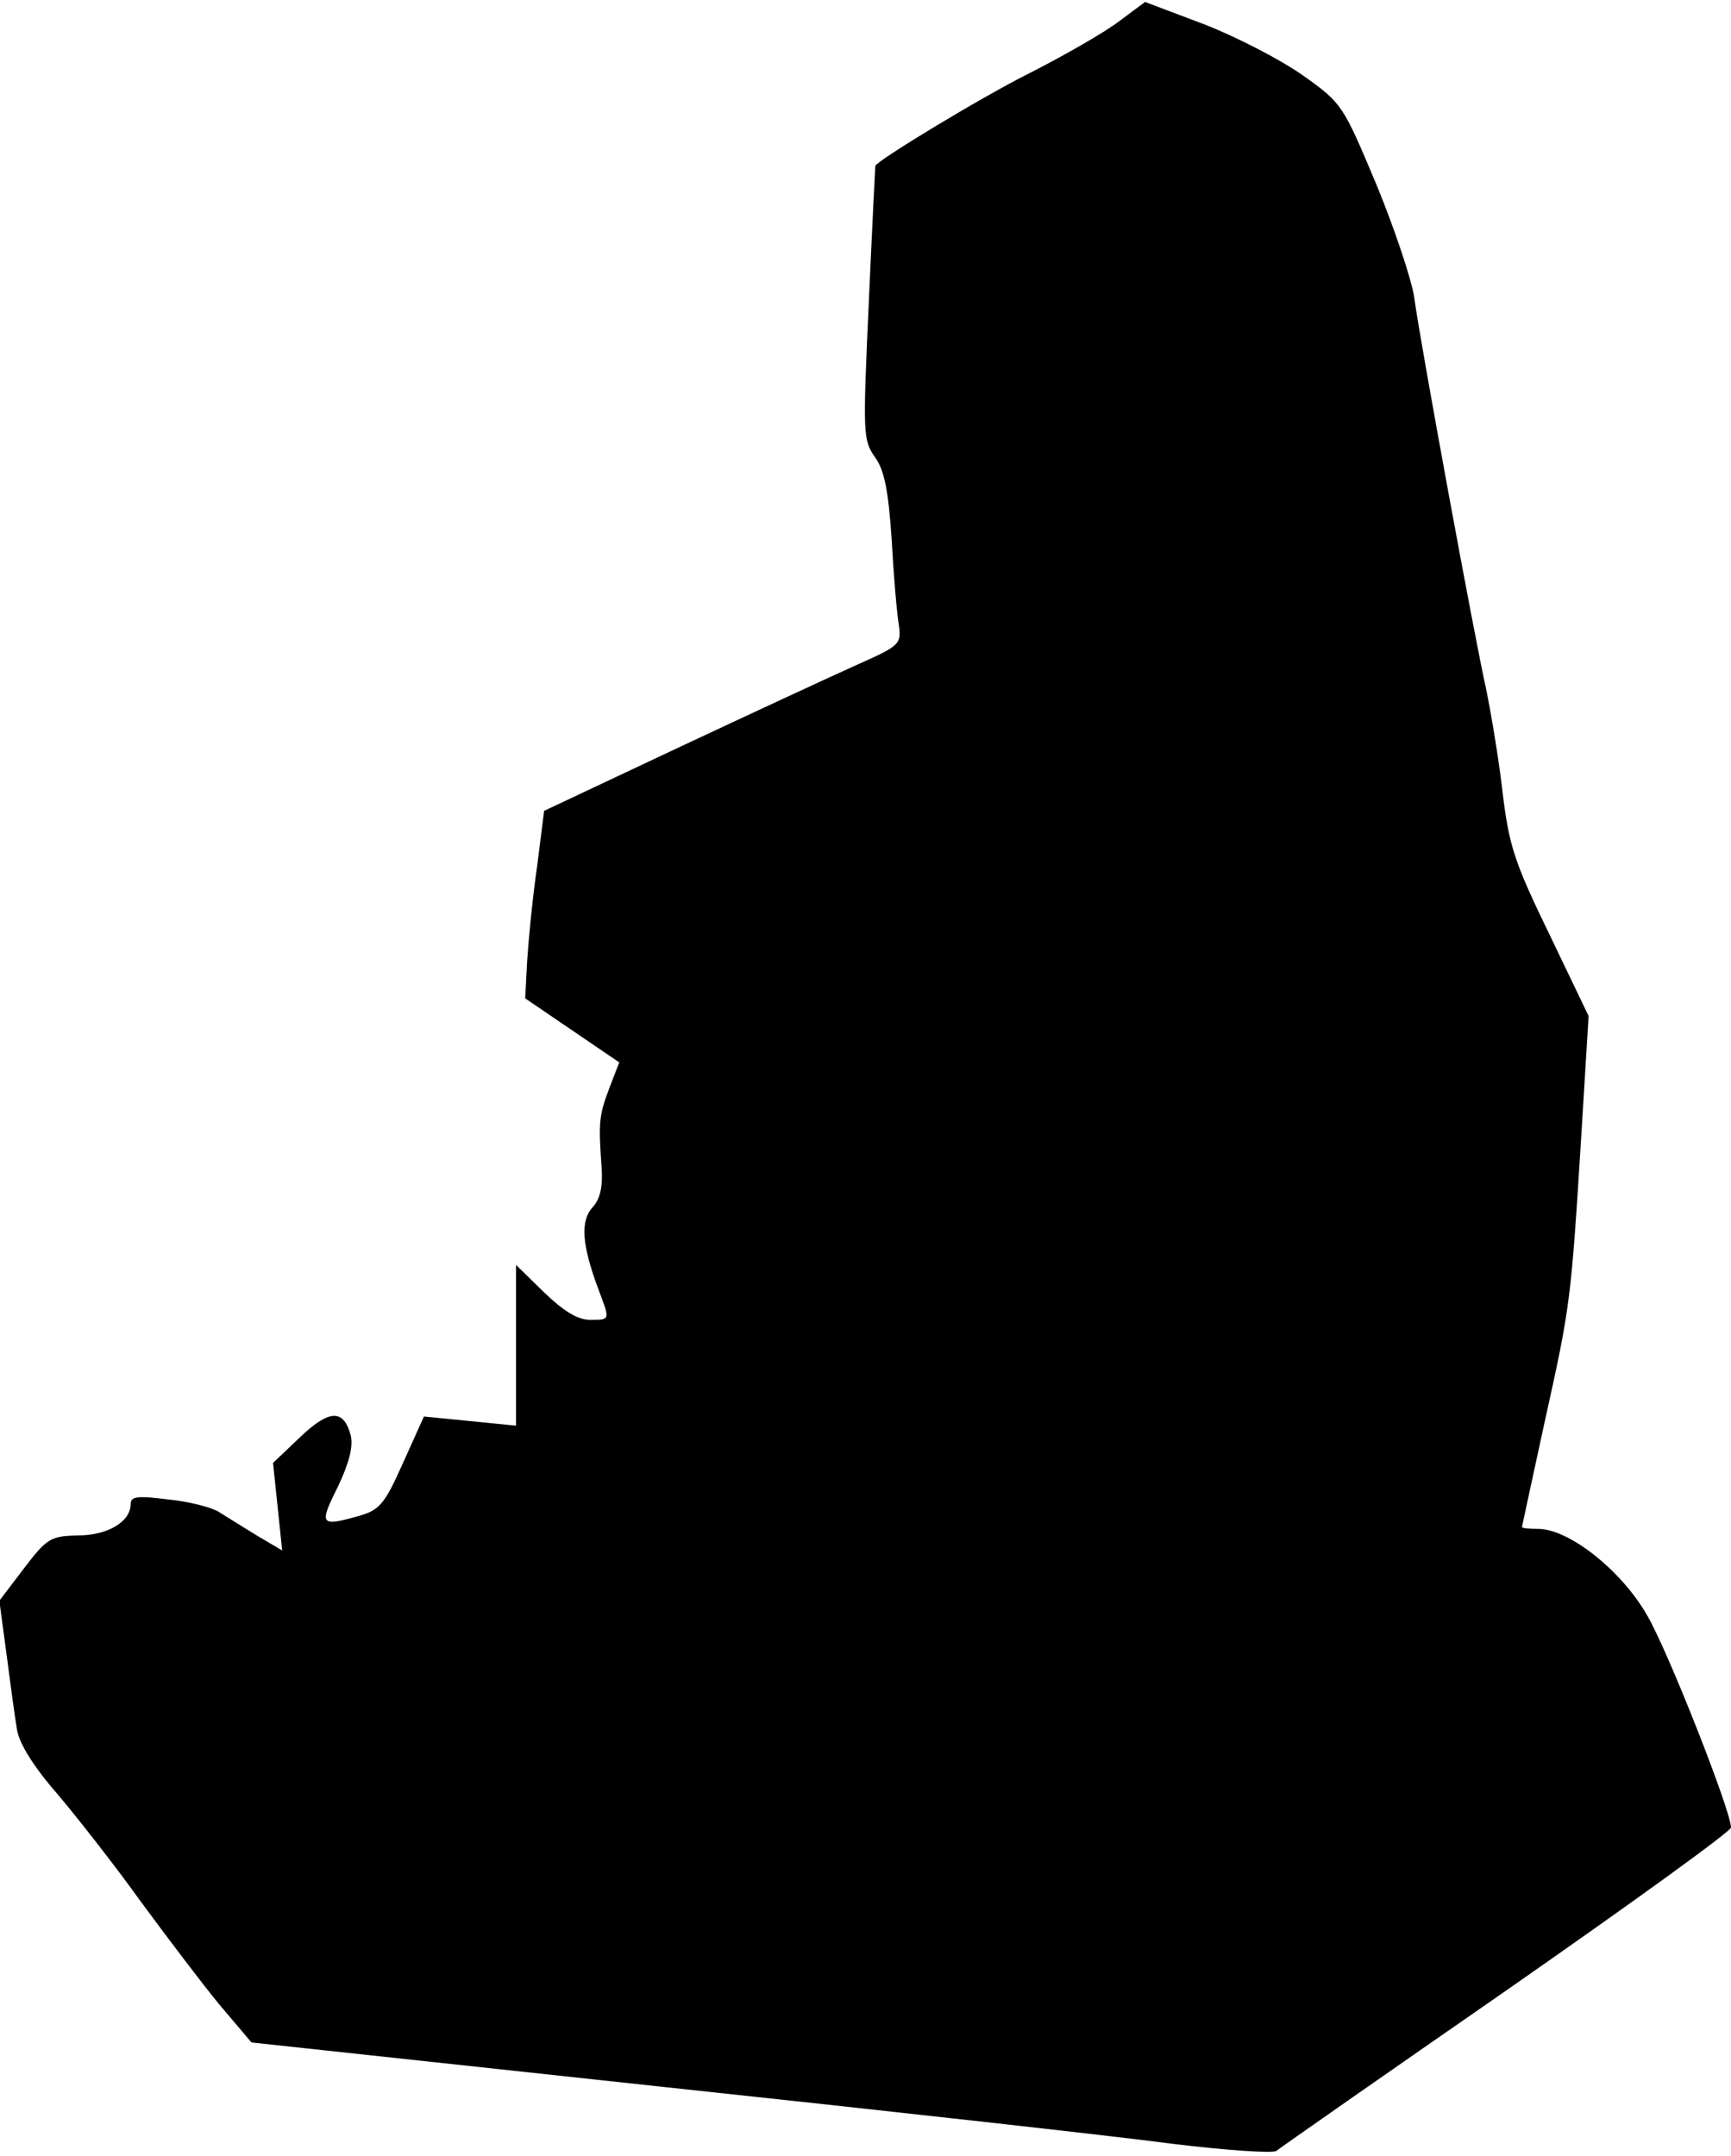 <?xml version="1.0" standalone="no"?>
<!DOCTYPE svg PUBLIC "-//W3C//DTD SVG 20010904//EN"
 "http://www.w3.org/TR/2001/REC-SVG-20010904/DTD/svg10.dtd">
<svg version="1.0" xmlns="http://www.w3.org/2000/svg"
 width="265pt" height="330pt" viewBox="0 0 265 330"
 preserveAspectRatio="xMidYMid meet">
<g transform="translate(0,330) scale(0.1,-0.1)"
fill="#000000" stroke="none">
<path fill="#000000" stroke="none" d="M1714 3268 c-22 -17 -83 -52 -138 -80
-74 -37 -234 -134 -236 -142 0 -1 -5 -95 -10 -210 -9 -198 -9 -209 9 -235 15
-20 21 -52 26 -126 3 -55 8 -114 11 -131 4 -30 2 -32 -63 -61 -38 -17 -161
-74 -274 -127 l-206 -97 -11 -87 c-7 -48 -13 -112 -15 -143 l-3 -57 72 -49 72
-49 -15 -39 c-16 -42 -17 -53 -12 -122 2 -29 -2 -48 -14 -61 -19 -21 -16 -58
9 -125 18 -48 19 -47 -13 -47 -19 0 -41 14 -70 42 l-43 42 0 -123 0 -123 -70
7 -71 7 -32 -71 c-28 -63 -36 -72 -67 -81 -60 -17 -62 -14 -33 44 17 36 24 61
20 79 -11 41 -33 40 -78 -3 l-41 -39 7 -67 7 -67 -39 23 c-21 13 -47 29 -58
36 -11 7 -46 16 -77 19 -47 6 -58 5 -58 -7 0 -27 -35 -48 -81 -48 -41 -1 -47
-4 -82 -50 l-38 -50 11 -82 c6 -46 13 -98 16 -115 3 -21 26 -58 63 -100 32
-38 89 -111 127 -164 39 -53 92 -123 119 -156 l50 -59 630 -68 c347 -37 697
-76 779 -87 82 -10 154 -15 160 -11 6 5 165 116 354 247 188 131 342 242 342
248 0 25 -96 269 -128 324 -39 69 -120 133 -167 133 -14 0 -25 1 -25 3 0 1 16
74 35 162 39 176 40 182 56 440 l11 180 -60 125 c-54 111 -62 136 -72 220 -6
52 -18 122 -25 156 -17 75 -101 531 -110 599 -4 27 -30 105 -58 173 -51 121
-52 124 -113 167 -34 24 -102 59 -151 78 l-90 34 -39 -29z"/>
</g>
</svg>
